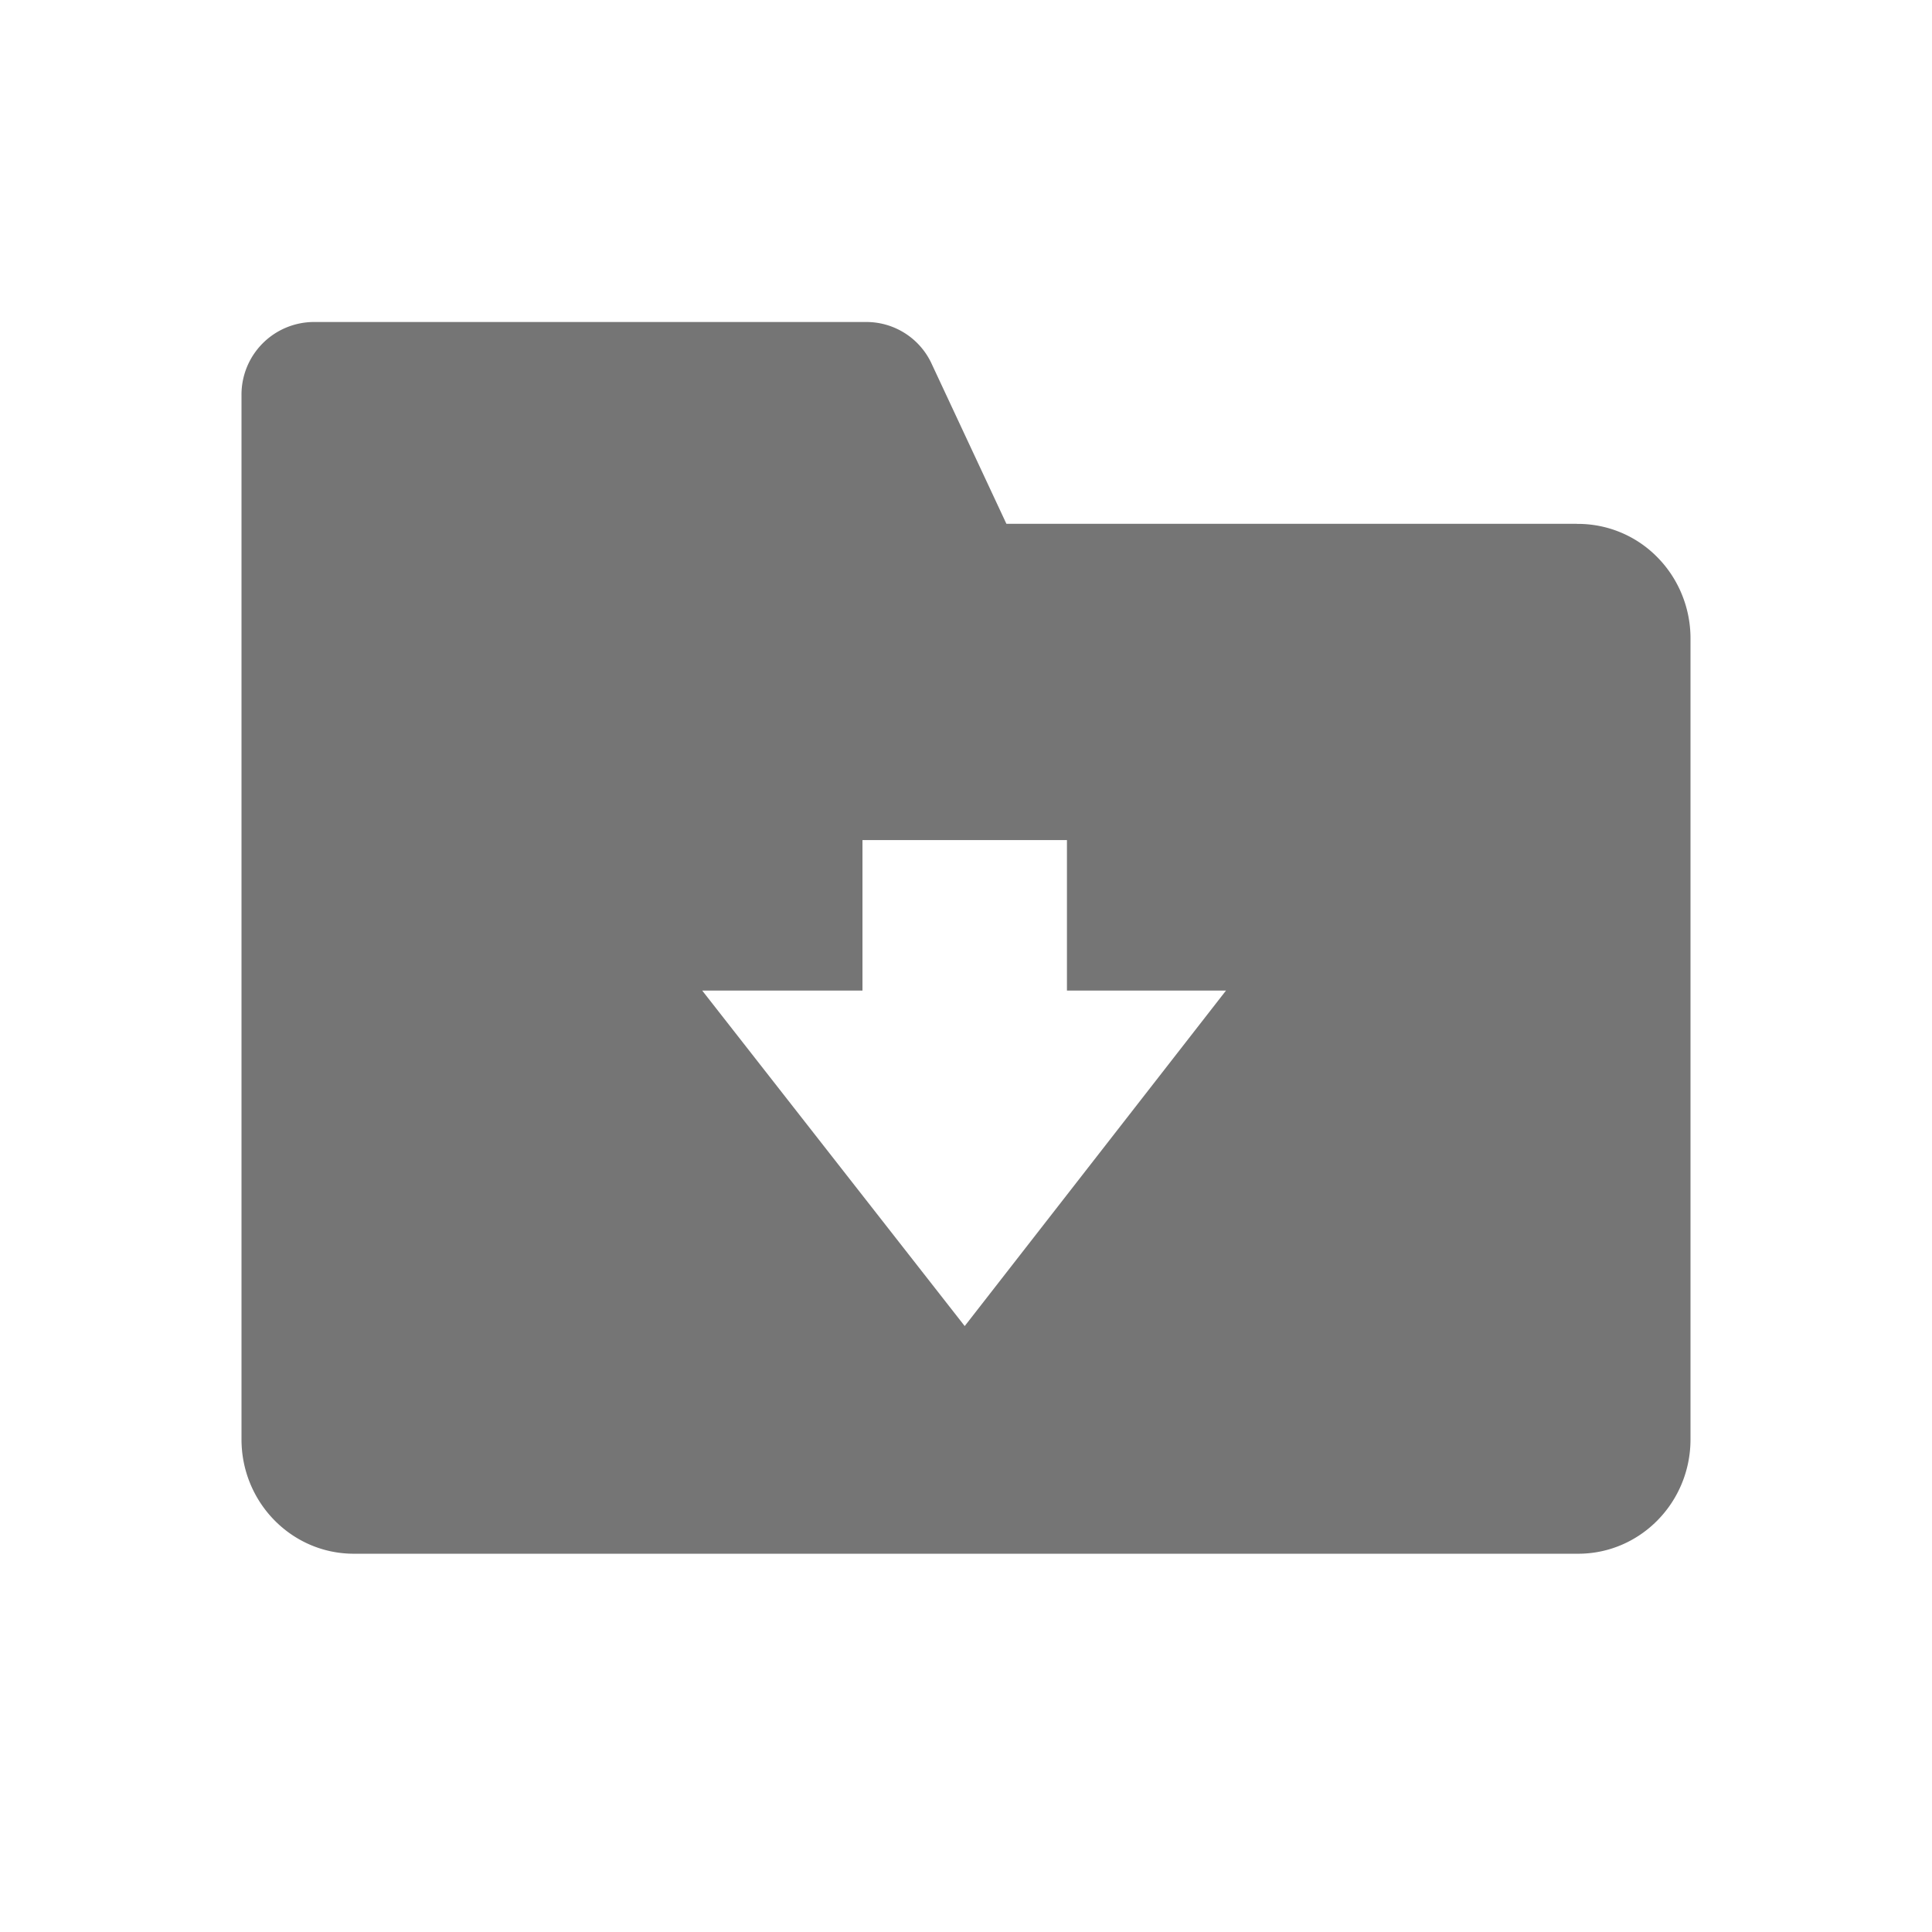 <svg t="1598169312149" class="icon" viewBox="0 0 1024 1024" version="1.1" xmlns="http://www.w3.org/2000/svg" p-id="13953" width="200" height="200"><path d="M835.797 277.632h-302.379l-39.467-84.48A38.101 38.101 0 0 0 459.093 170.667H166.144A38.485 38.485 0 0 0 128 209.493V762.88c0 33.493 26.667 60.629 59.52 60.629h648.96c32.853 0 59.52-27.136 59.52-60.629v-424.533c0-16.213-6.4-31.744-17.664-43.093a58.965 58.965 0 0 0-42.539-17.579z m-324.48 425.216l-139.136-177.835h84.949v-79.744h108.373v79.744h84.309l-138.496 177.835z" p-id="13954" fill="#757575"></path></svg>